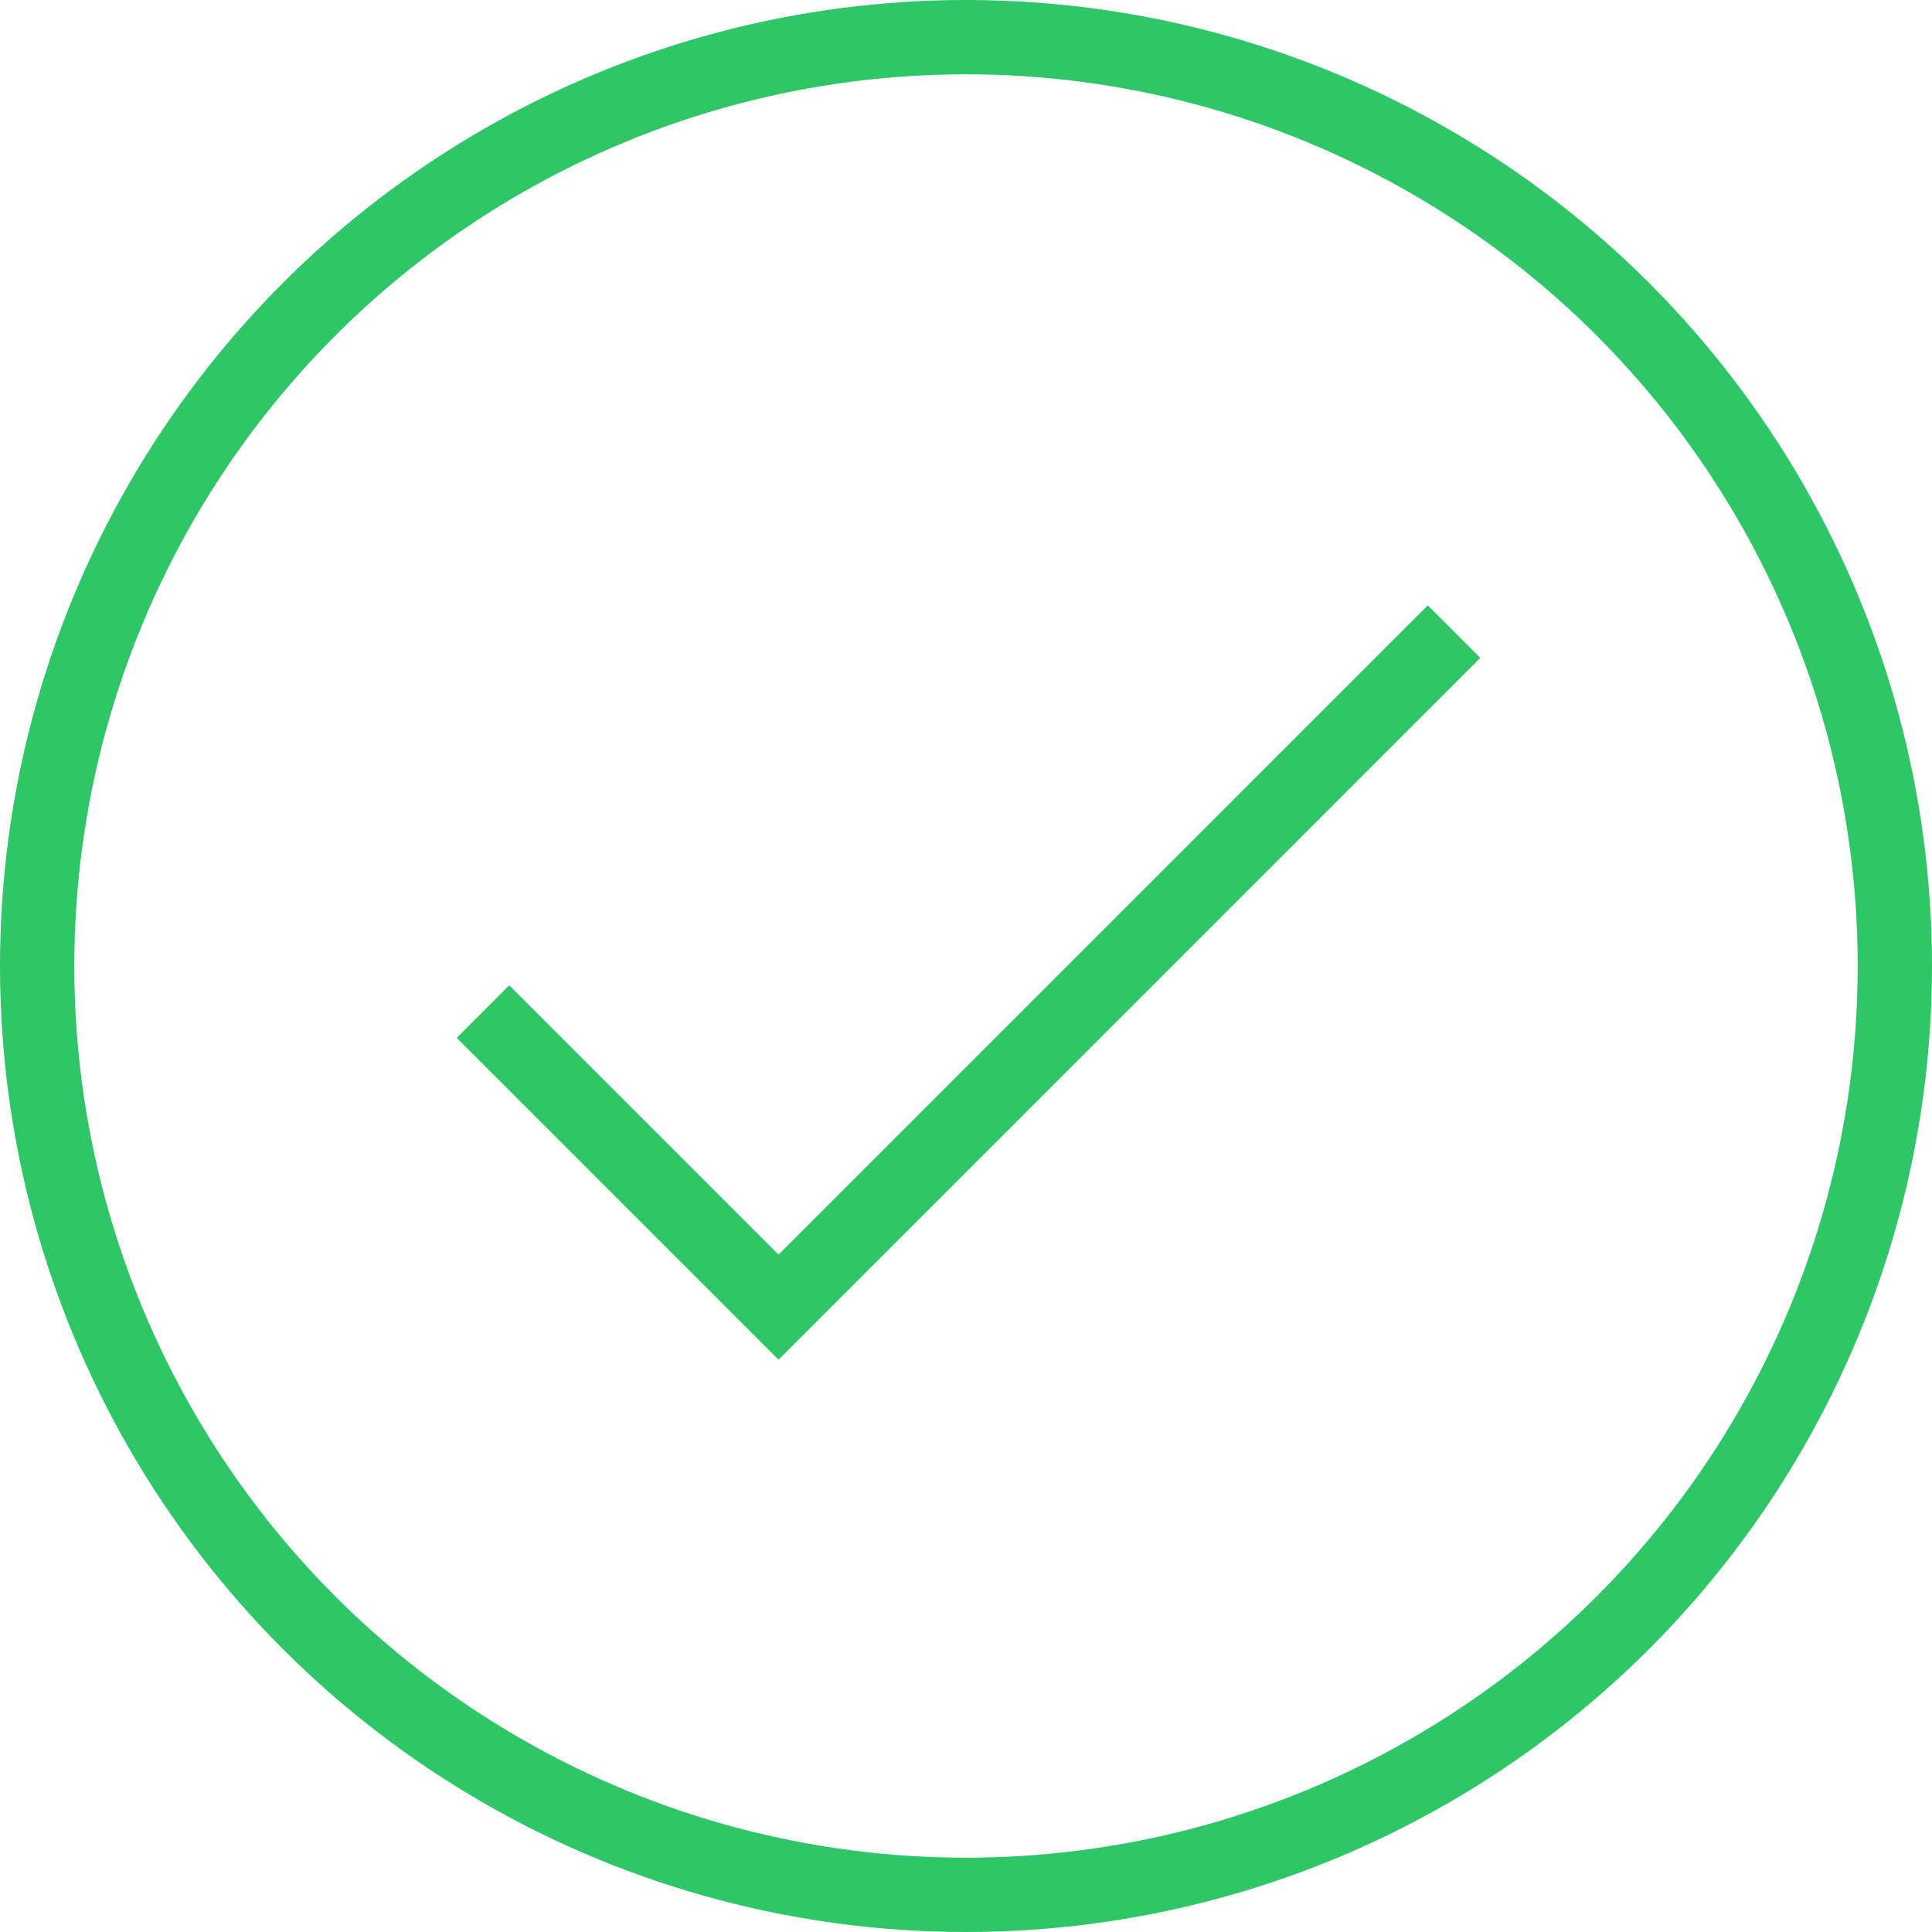 <?xml version="1.0" encoding="UTF-8"?>
<svg width="52px" height="52px" viewBox="0 0 52 52" version="1.1" xmlns="http://www.w3.org/2000/svg" xmlns:xlink="http://www.w3.org/1999/xlink">
    <!-- Generator: Sketch 43.1 (39012) - http://www.bohemiancoding.com/sketch -->
    <title>Float</title>
    <desc>Created with Sketch.</desc>
    <defs></defs>
    <g id="Page-1" stroke="none" stroke-width="1" fill="none" fill-rule="evenodd">
        <g id="TopUp-by-Card-Complete" transform="translate(-1164, -505)" stroke="#2EC667" stroke-width="2">
            <g id="Group-15" transform="translate(1018, 433)">
                <g id="Float" transform="translate(147, 73)">
                    <circle id="Circle" cx="25" cy="25" r="25"></circle>
                    <polyline id="Check" points="12 26.227 19.955 34.182 38.136 16"></polyline>
                </g>
            </g>
        </g>
    </g>
</svg>